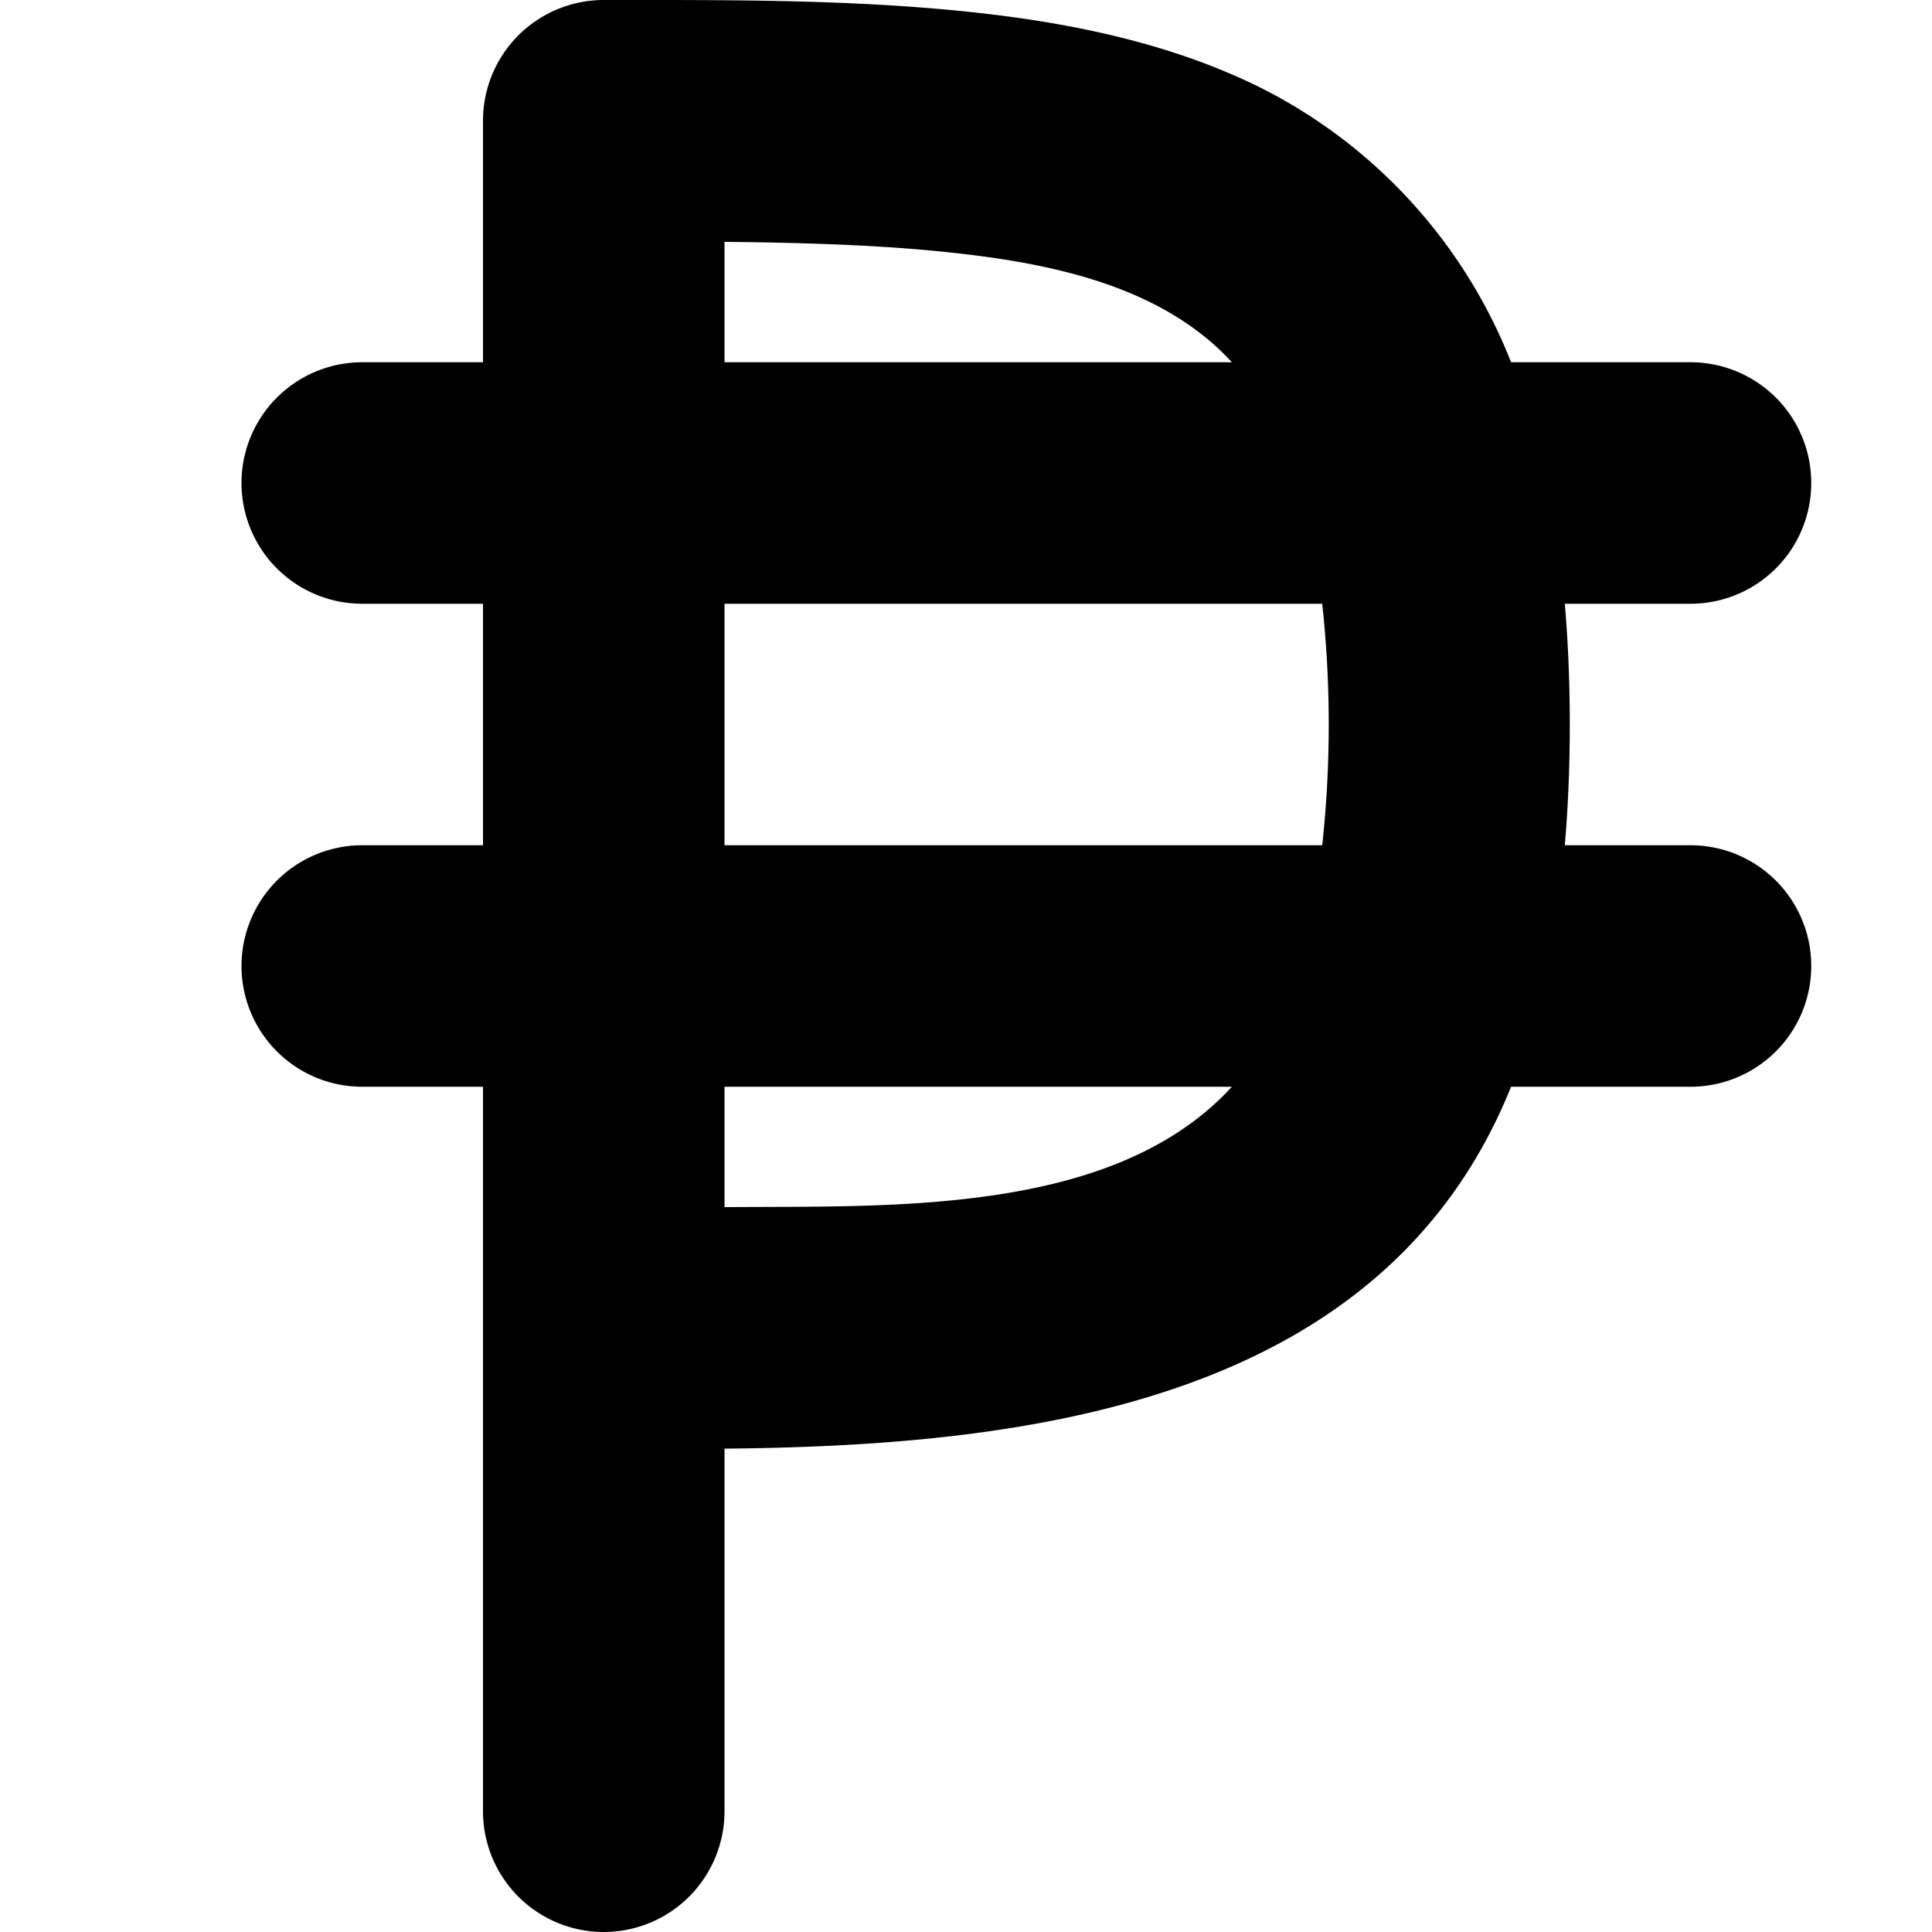 <svg xmlns="http://www.w3.org/2000/svg" viewBox="0 0 16 16">
  <path
    fill-rule="evenodd"
    d="M12.514 3A4.308 4.308 0 0 0 10.447.73C9.663.339 8.772.167 7.873.083 6.92-.006 5.958 0 5 0a1 1 0 0 0-1 1v2H3a1 1 0 1 0 0 2h1v2H3a1 1 0 1 0 0 2h1v6a1 1 0 1 0 2 0v-3.003c2.477-.023 5.454-.362 6.514-2.997H14a1 1 0 1 0 0-2h-1.041c.055-.635.055-1.365 0-2H14a1 1 0 1 0 0-2h-1.486ZM6 2.003c.61.006 1.171.023 1.689.07.875.082 1.887.245 2.513.927H6v-.997ZM10.95 5H6v2h4.95c.072-.66.072-1.34 0-2Zm-.748 4H6v.997c1.35-.013 3.215.08 4.202-.997Z"
    clip-rule="evenodd"
  />
</svg>
